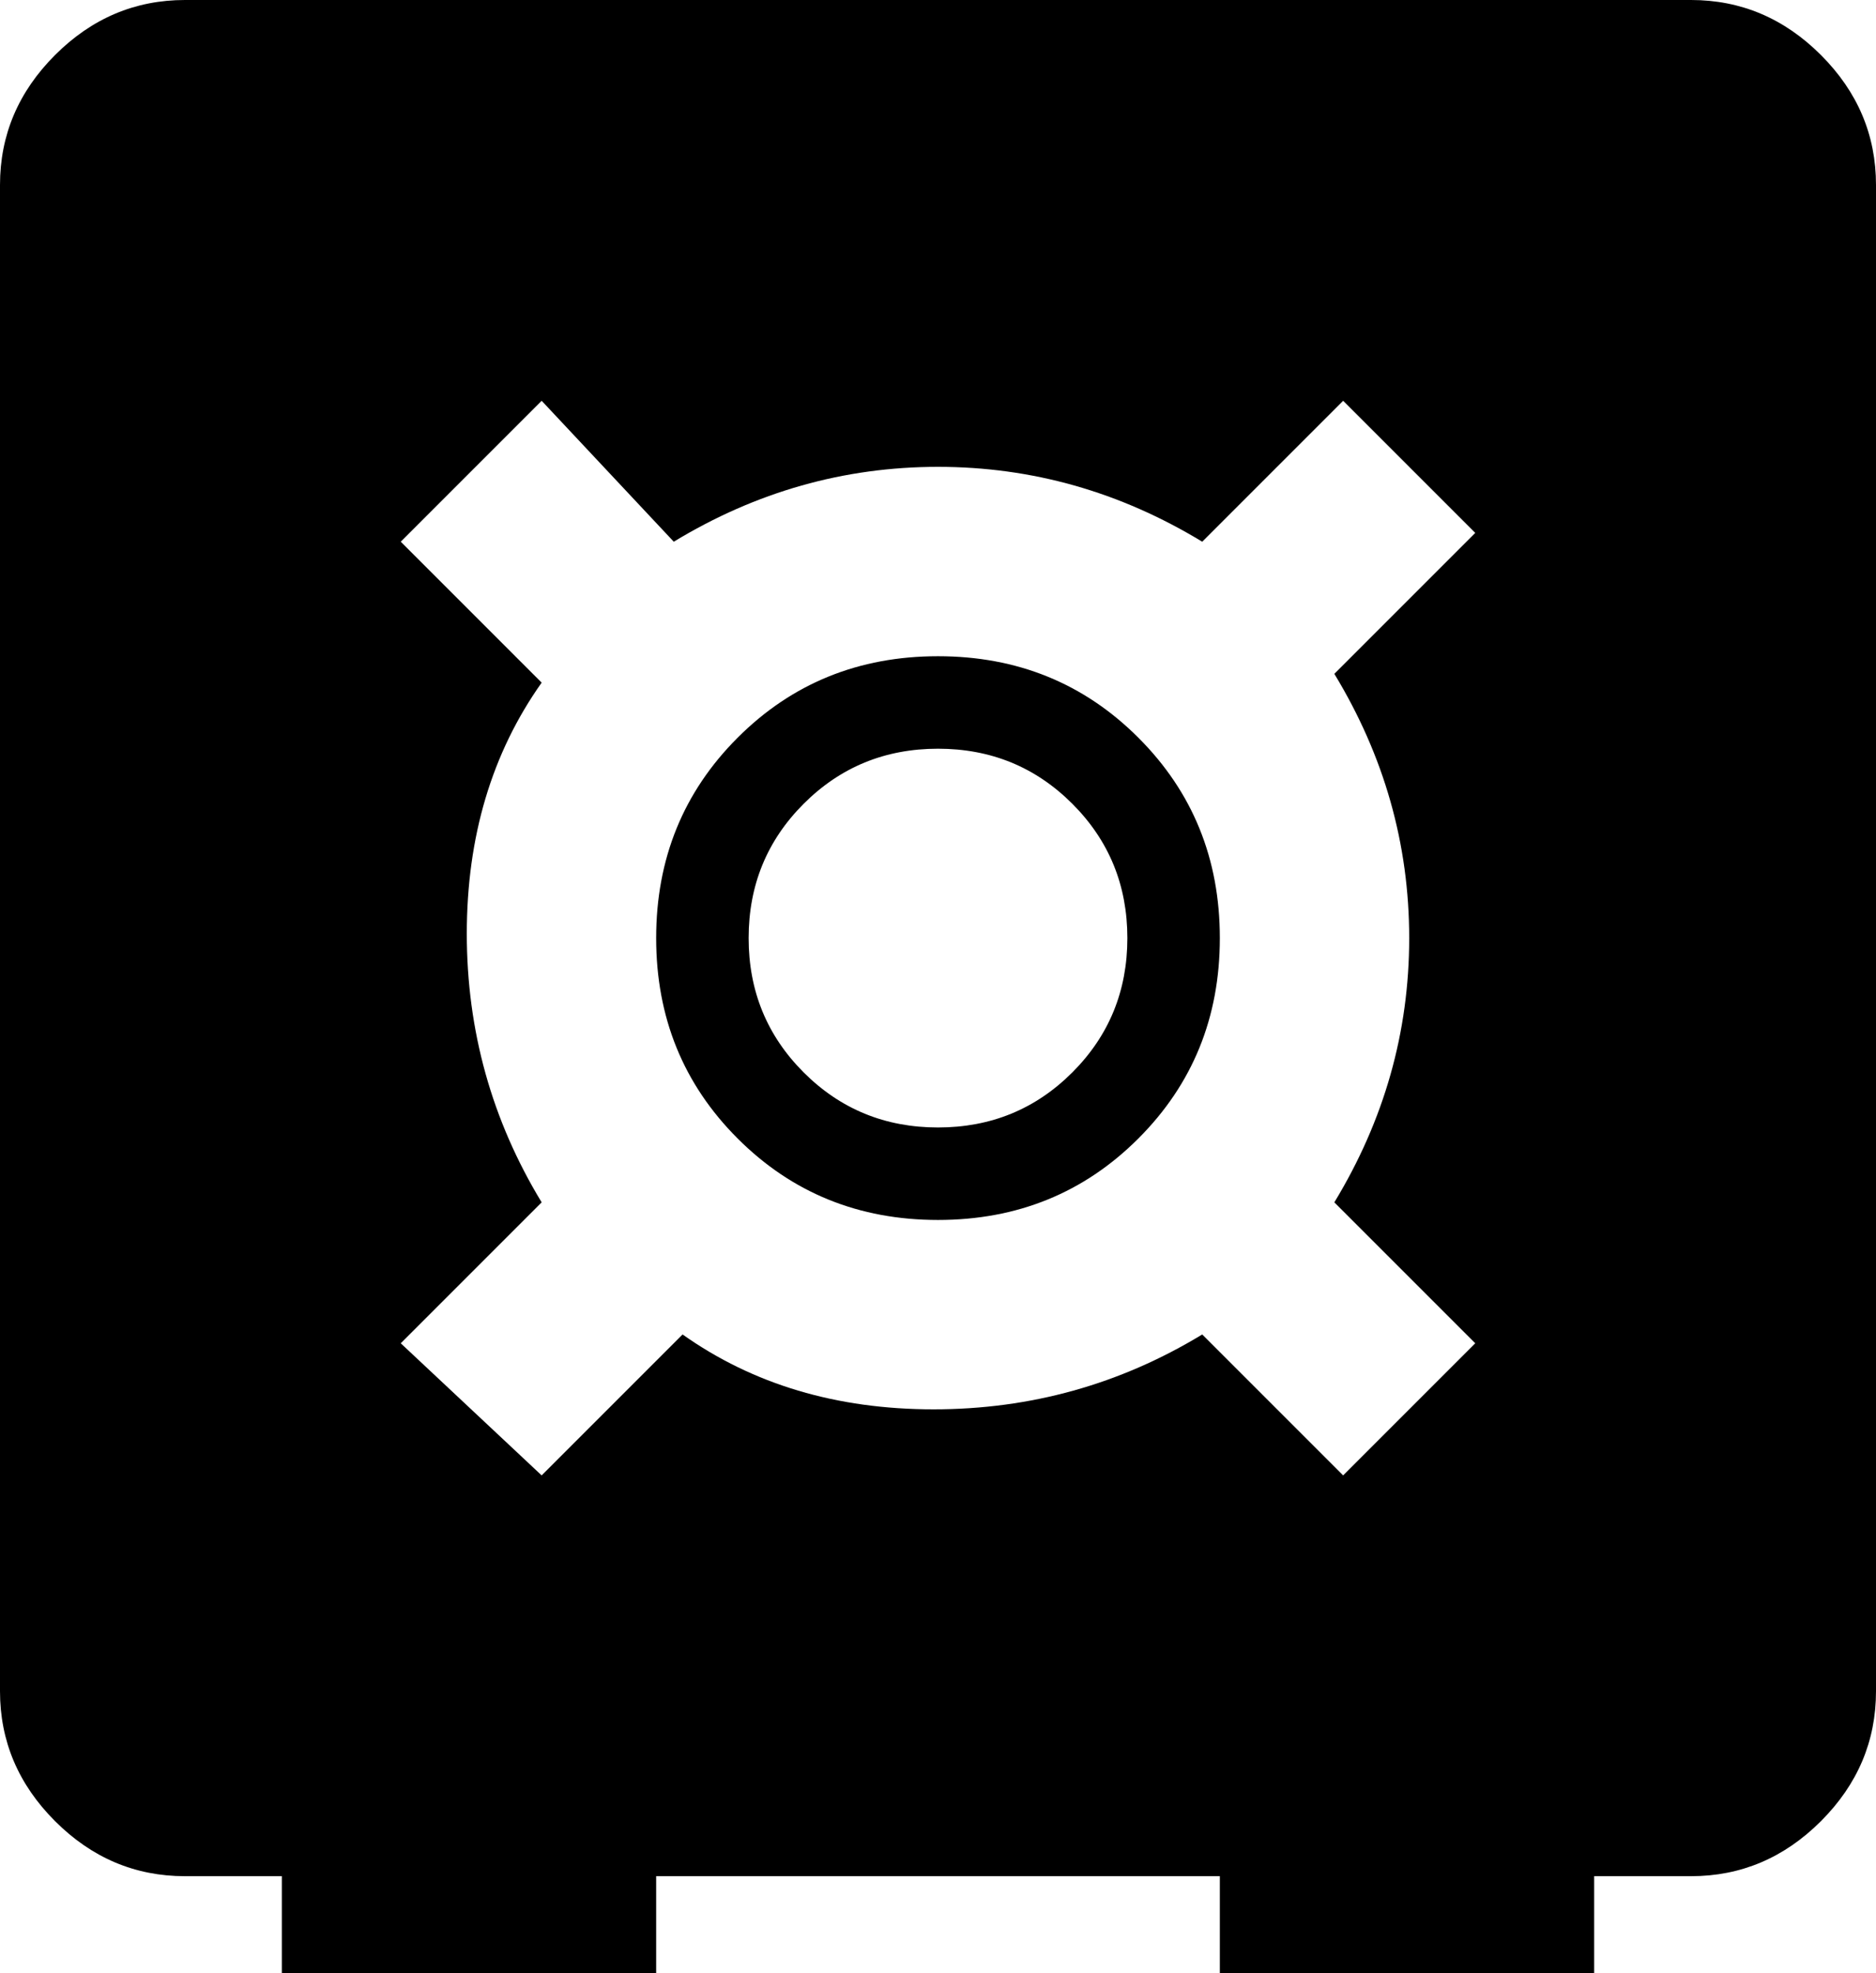 <svg xmlns="http://www.w3.org/2000/svg" viewBox="43 -43 426 448">
      <g transform="scale(1 -1) translate(0 -362)">
        <path d="M427 405Q444 405 456.5 392.5Q469 380 469 363V21Q469 4 456.5 -8.5Q444 -21 427 -21H405V-43H320V-21H192V-43H107V-21H85Q68 -21 55.5 -8.5Q43 4 43 21V363Q43 380 55.5 392.5Q68 405 85 405ZM363 192Q363 224 346 252L378 284L348 314L316 282Q288 299 256.0 299.0Q224 299 196 282L166 314L134 282L166 250Q149 226 149.0 193.0Q149 160 166 132L134 100L166 70L198 102Q222 85 255.0 85.0Q288 85 316 102L348 70L378 100L346 132Q363 160 363 192ZM256 256Q283 256 301.5 237.5Q320 219 320.0 192.0Q320 165 301.5 146.5Q283 128 256.0 128.0Q229 128 210.5 146.5Q192 165 192.0 192.0Q192 219 210.5 237.5Q229 256 256 256ZM256 149Q274 149 286.5 161.5Q299 174 299.0 192.0Q299 210 286.5 222.5Q274 235 256.0 235.0Q238 235 225.5 222.5Q213 210 213.0 192.0Q213 174 225.5 161.5Q238 149 256 149Z" />
      </g>
    </svg>